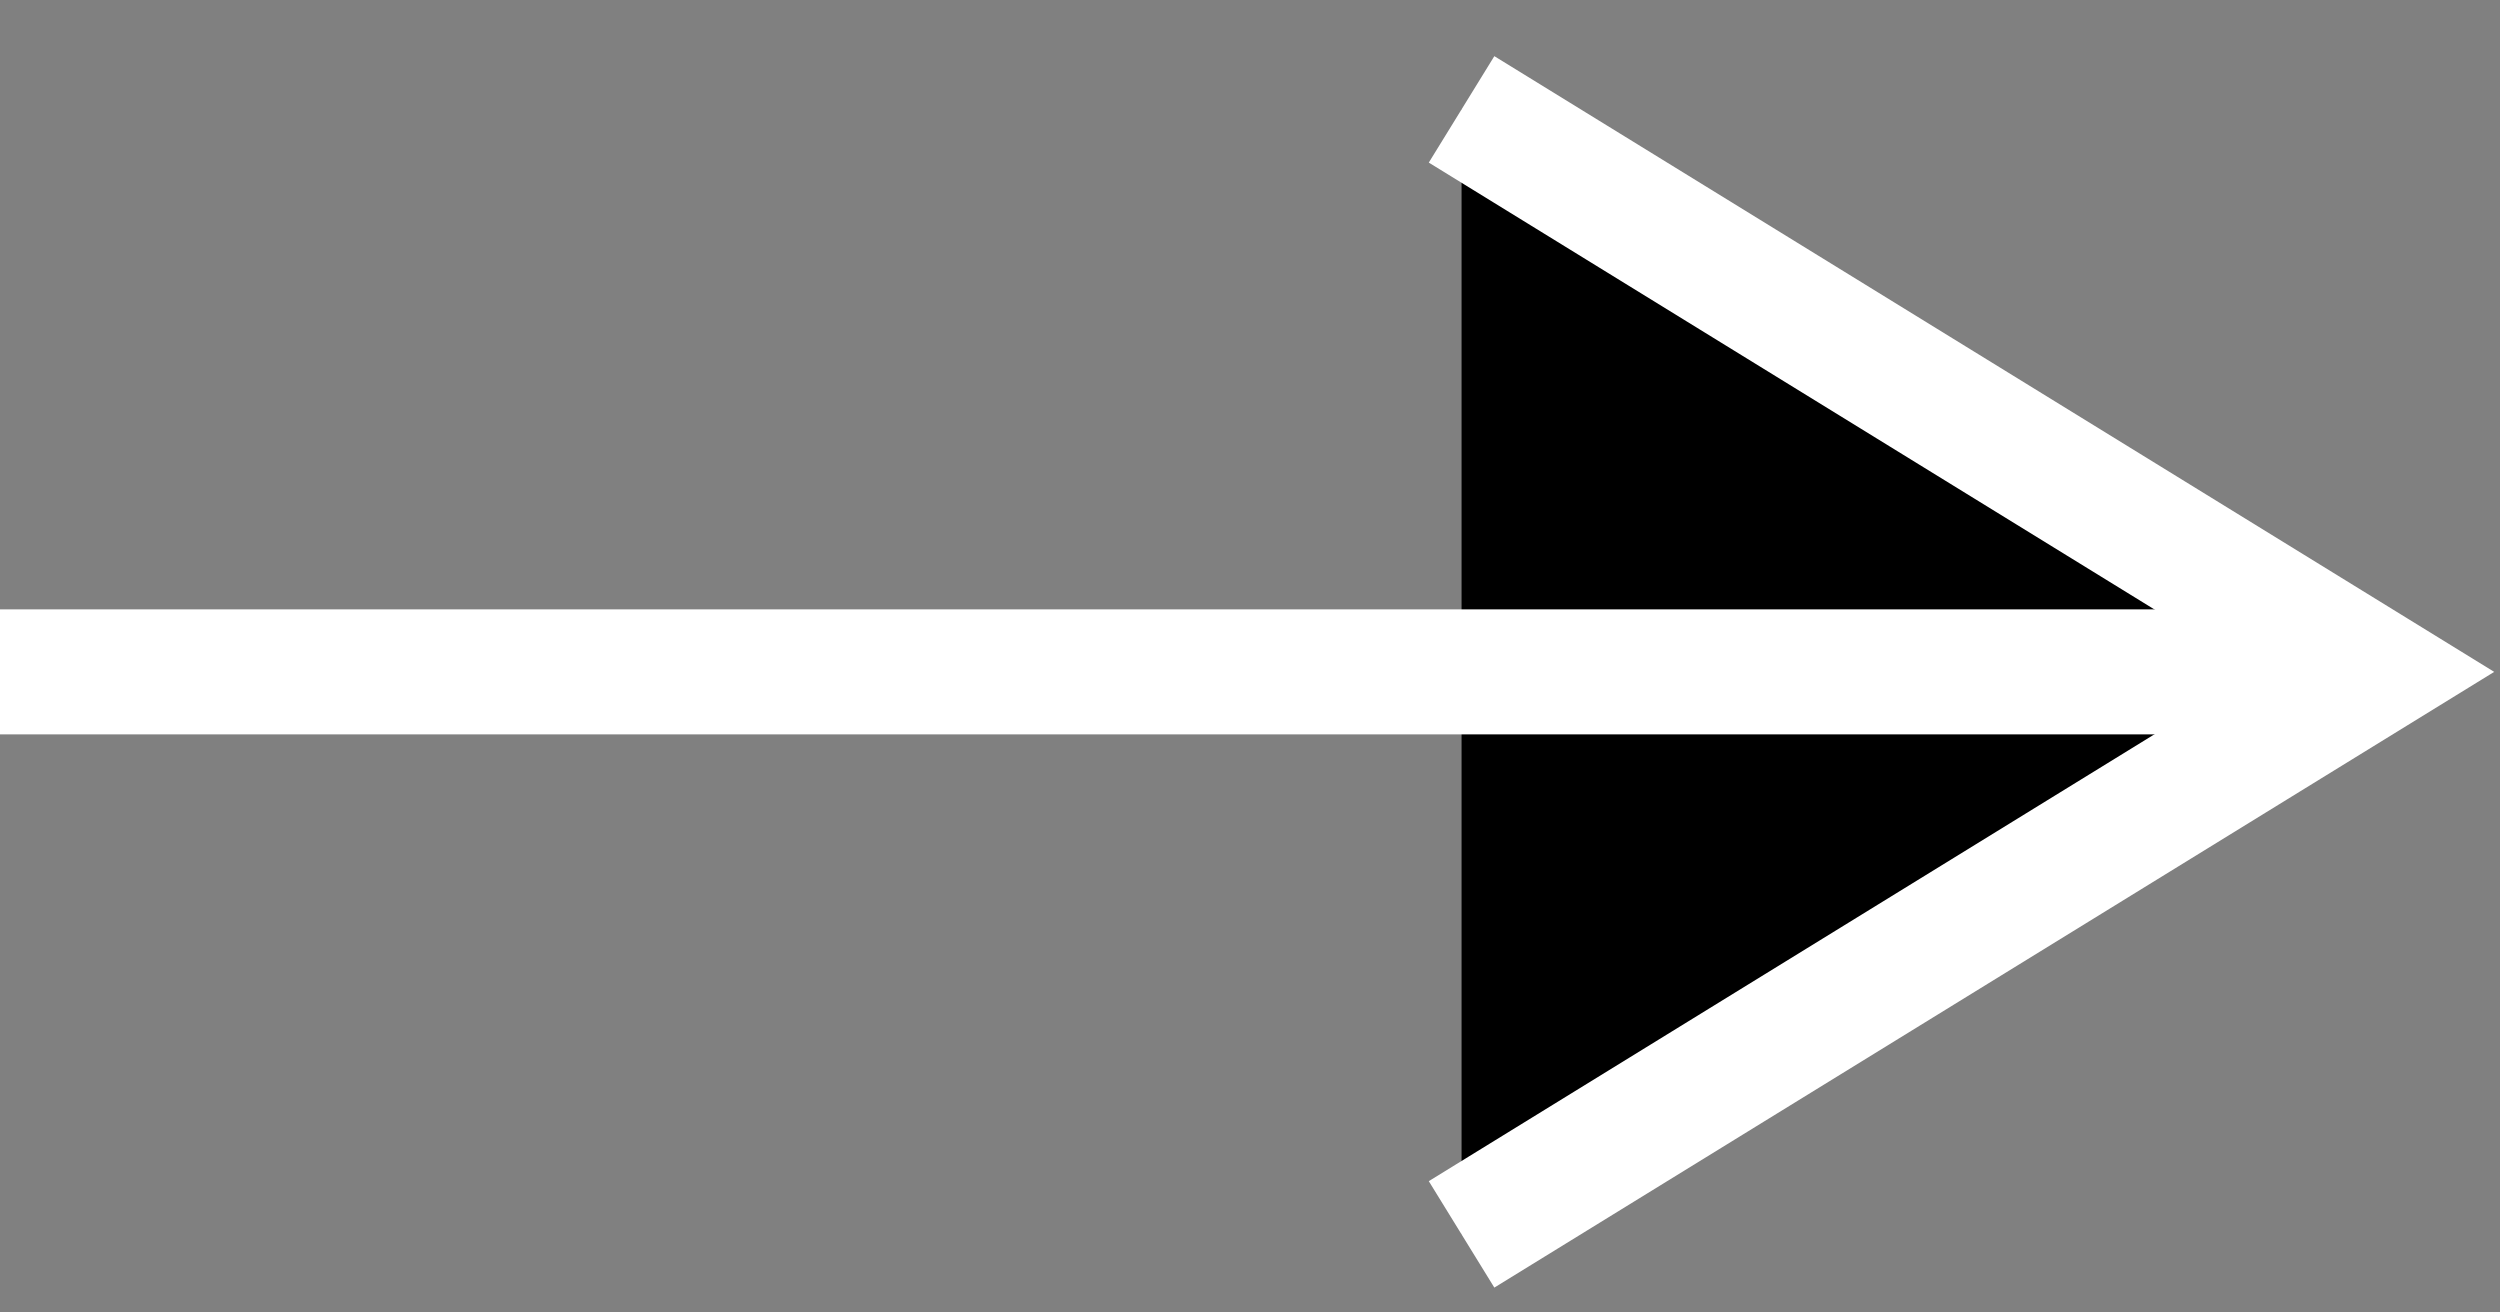 <svg width="40" height="21" viewBox="0 0 40 21" fill="#000" xmlns="http://www.w3.org/2000/svg">
<rect x="0" y="0" width="40" height="21" fill="#808080" stroke="none"/>
<path d="M23.385 1.75L38 10.75L23.385 19.75" stroke="white" stroke-width="2"/>
<path d="M0 10.75H37.026" stroke="white" stroke-width="2"/>
</svg>
